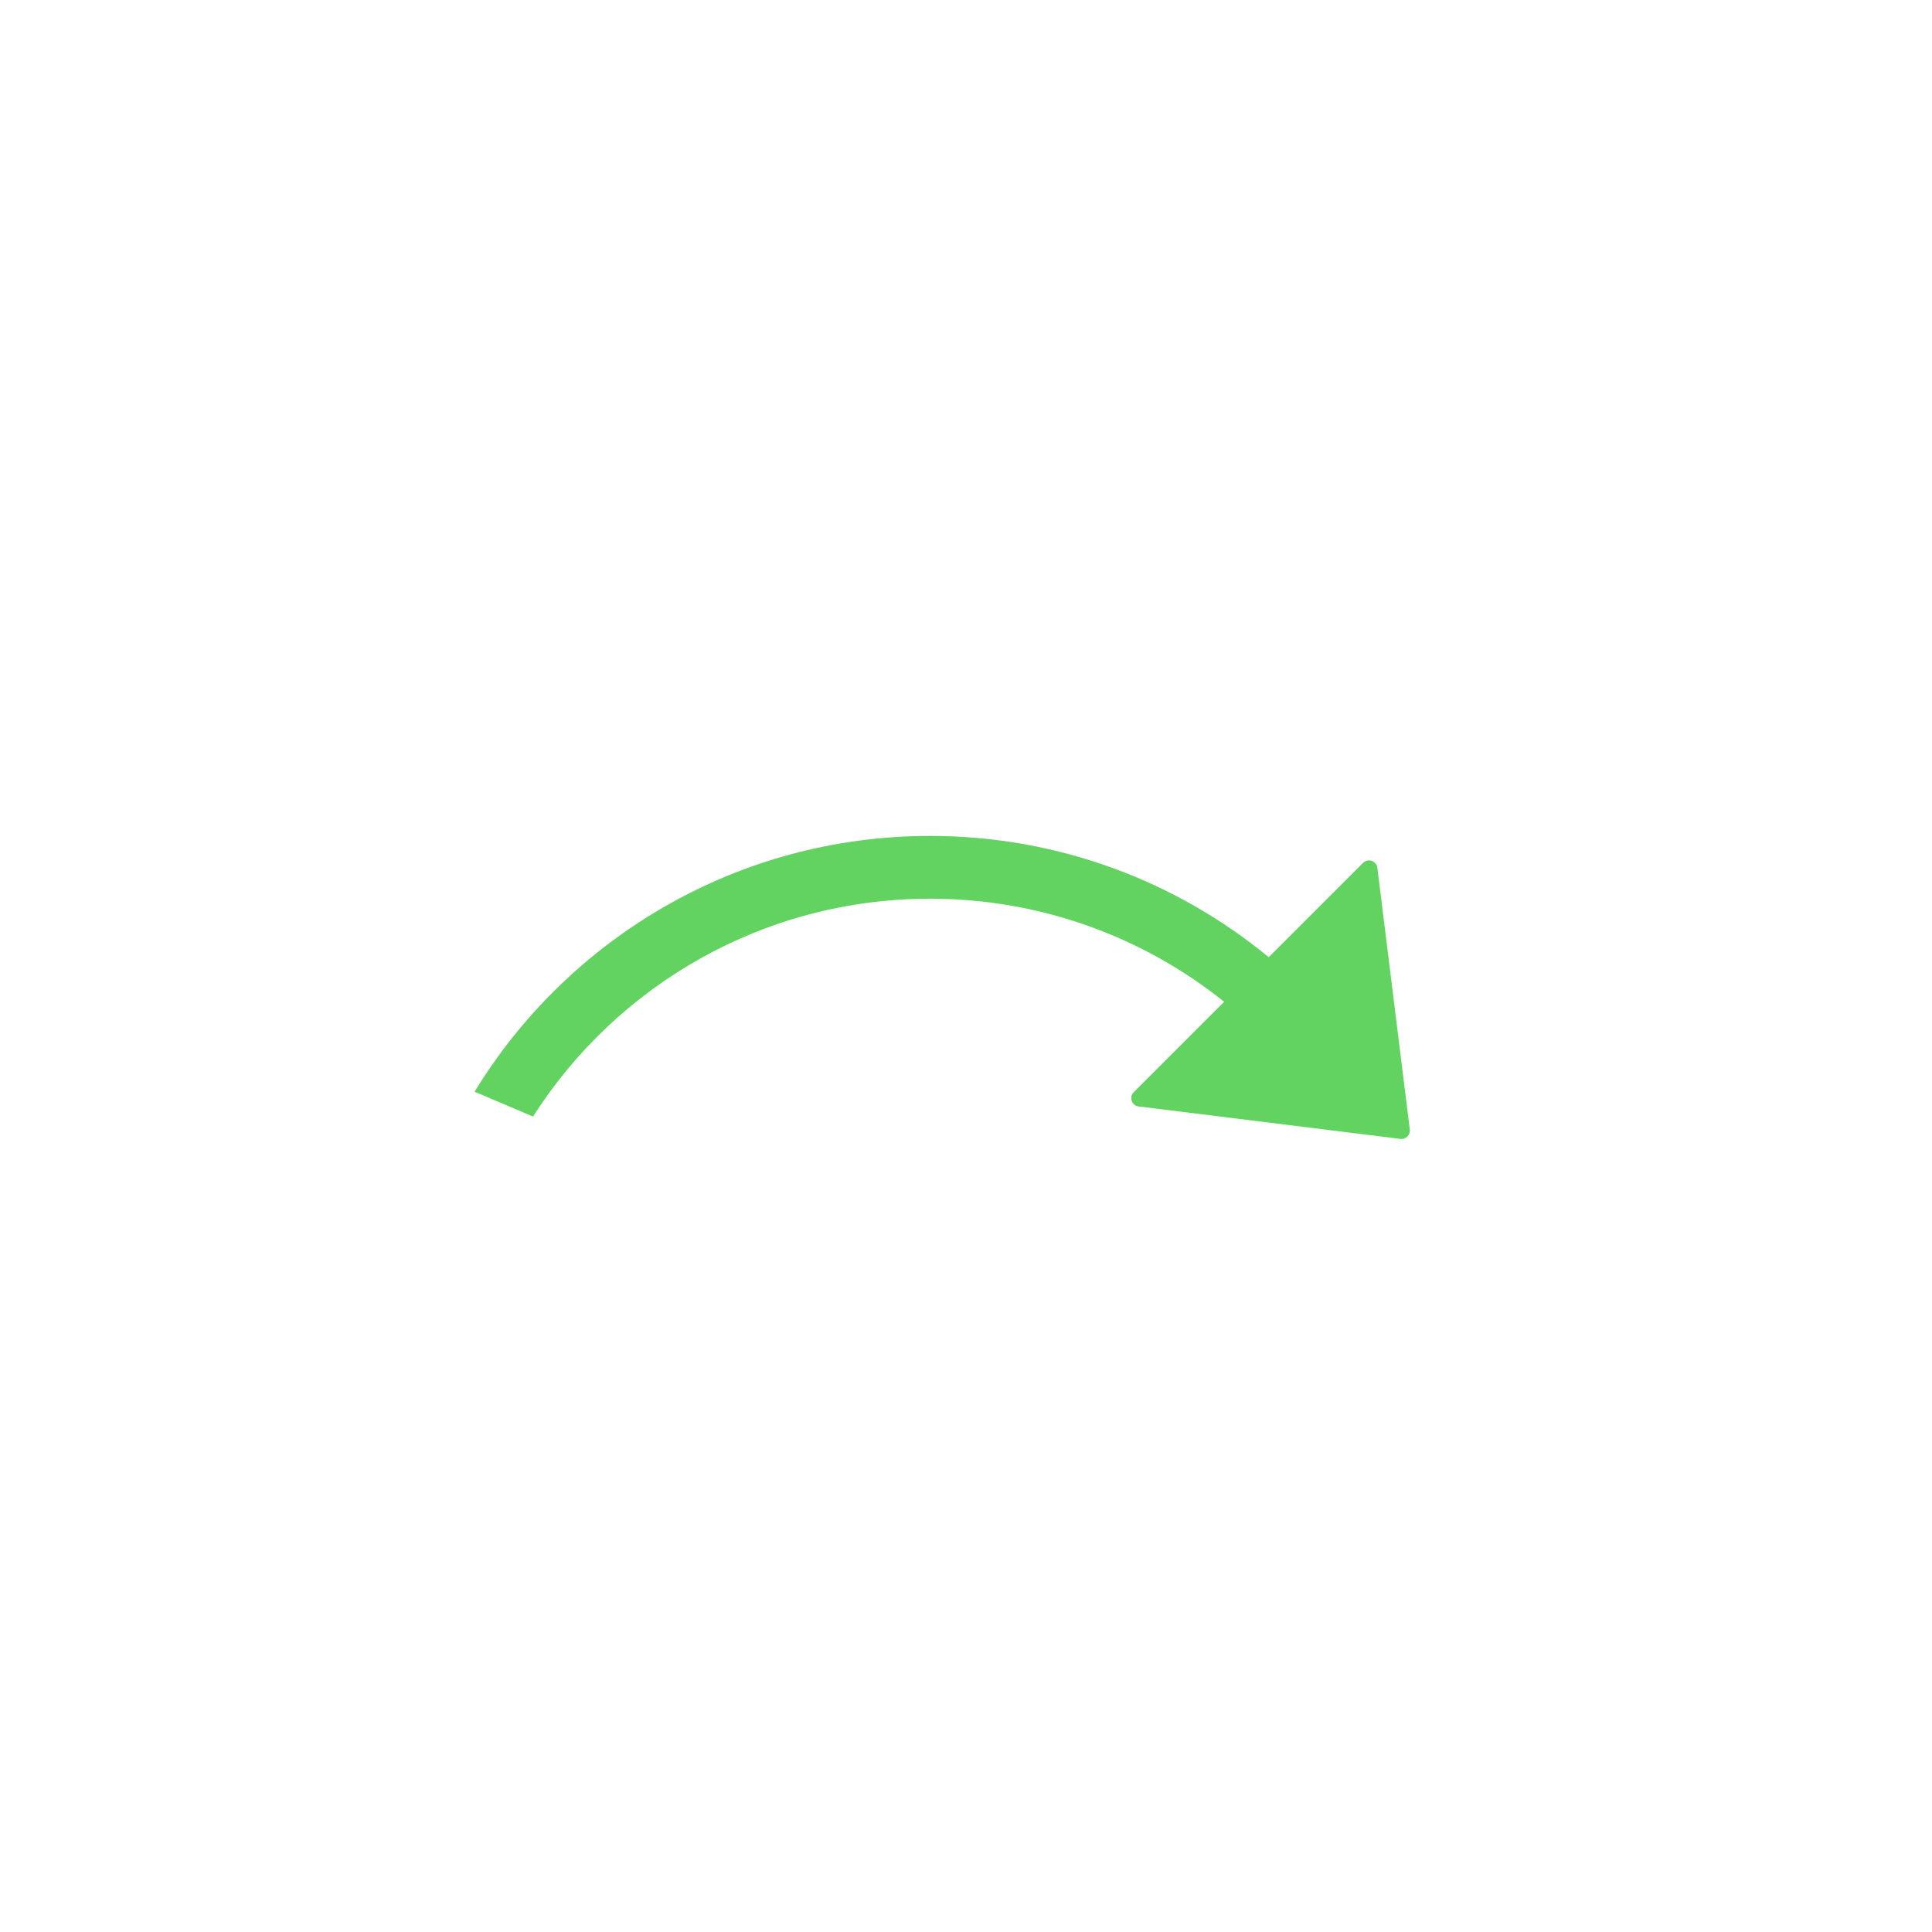 <svg width="46" height="46" viewBox="0 0 46 46" fill="none" xmlns="http://www.w3.org/2000/svg">
<path fill-rule="evenodd" clip-rule="evenodd" d="M33.567 26.894C33.583 27.023 33.473 27.133 33.344 27.117L27.11 26.344C26.945 26.324 26.876 26.122 26.994 26.004L29.146 23.852C27.228 22.316 24.794 21.398 22.145 21.398C18.172 21.398 14.681 23.466 12.691 26.585L11.299 25.993C13.53 22.341 17.553 19.903 22.145 19.903C25.207 19.903 28.015 20.986 30.208 22.79L32.454 20.544C32.571 20.427 32.773 20.496 32.794 20.661L33.567 26.894Z" fill="#62D361"/>
</svg>
